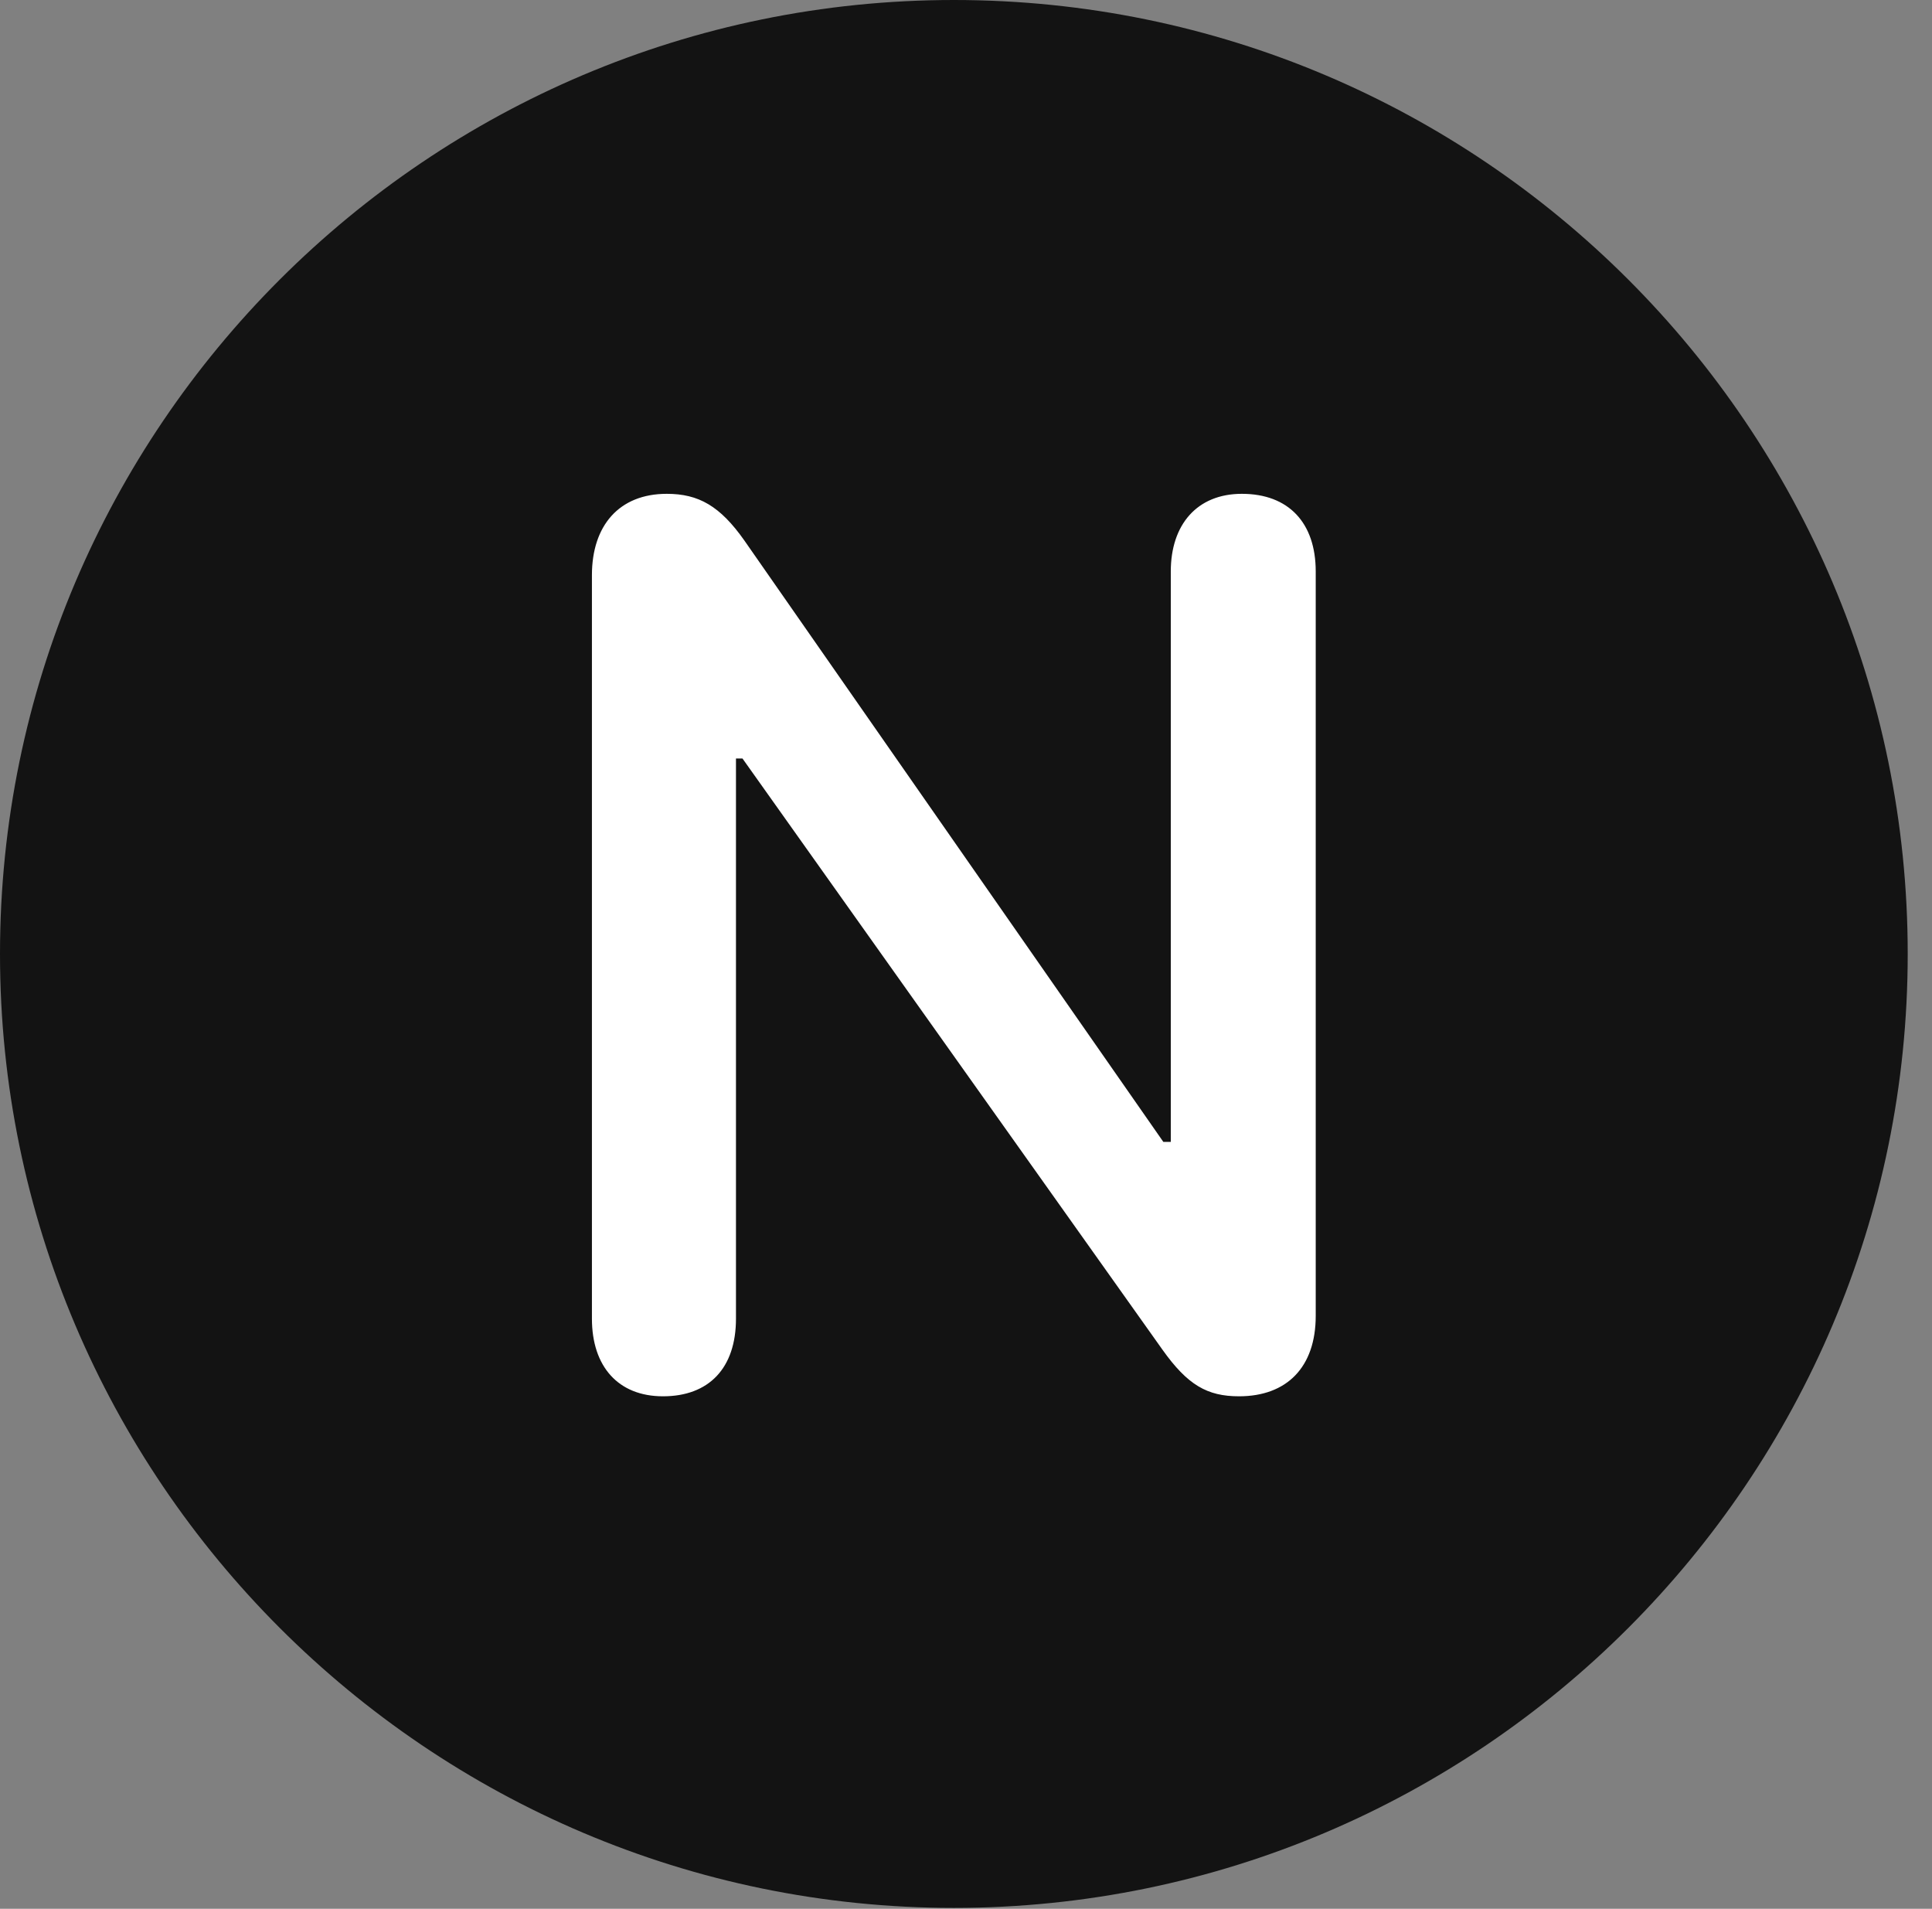 <?xml version="1.0" encoding="UTF-8"?>
<!--Generator: Apple Native CoreSVG 326-->
<!DOCTYPE svg
PUBLIC "-//W3C//DTD SVG 1.1//EN"
       "http://www.w3.org/Graphics/SVG/1.1/DTD/svg11.dtd">
<svg version="1.1" xmlns="http://www.w3.org/2000/svg" xmlns:xlink="http://www.w3.org/1999/xlink" viewBox="0 0 28.246 27.904">
 <rect x="0" y="0" width="28.246" height="27.904" fill="#808080" stroke="none"/>
 <g>
  <rect height="27.904" opacity="0" width="28.246" x="0" y="0"/>
  <path d="M13.945 27.891C21.643 27.891 27.891 21.629 27.891 13.945C27.891 6.248 21.643 0 13.945 0C6.262 0 0 6.248 0 13.945C0 21.629 6.262 27.891 13.945 27.891Z" fill="black" fill-opacity="0.85"/>
  <path d="M9.693 20.412C9.037 20.412 8.654 19.975 8.654 19.277L8.654 8.408C8.654 7.684 9.051 7.219 9.748 7.219C10.213 7.219 10.527 7.396 10.883 7.902L17.008 16.693L17.117 16.693L17.117 8.354C17.117 7.67 17.5 7.219 18.156 7.219C18.84 7.219 19.236 7.643 19.236 8.354L19.236 19.236C19.236 19.988 18.812 20.412 18.115 20.412C17.65 20.412 17.363 20.248 16.994 19.729L10.855 11.088L10.76 11.088L10.76 19.277C10.76 20.002 10.363 20.412 9.693 20.412Z" fill="white"/>
 </g>
</svg>
